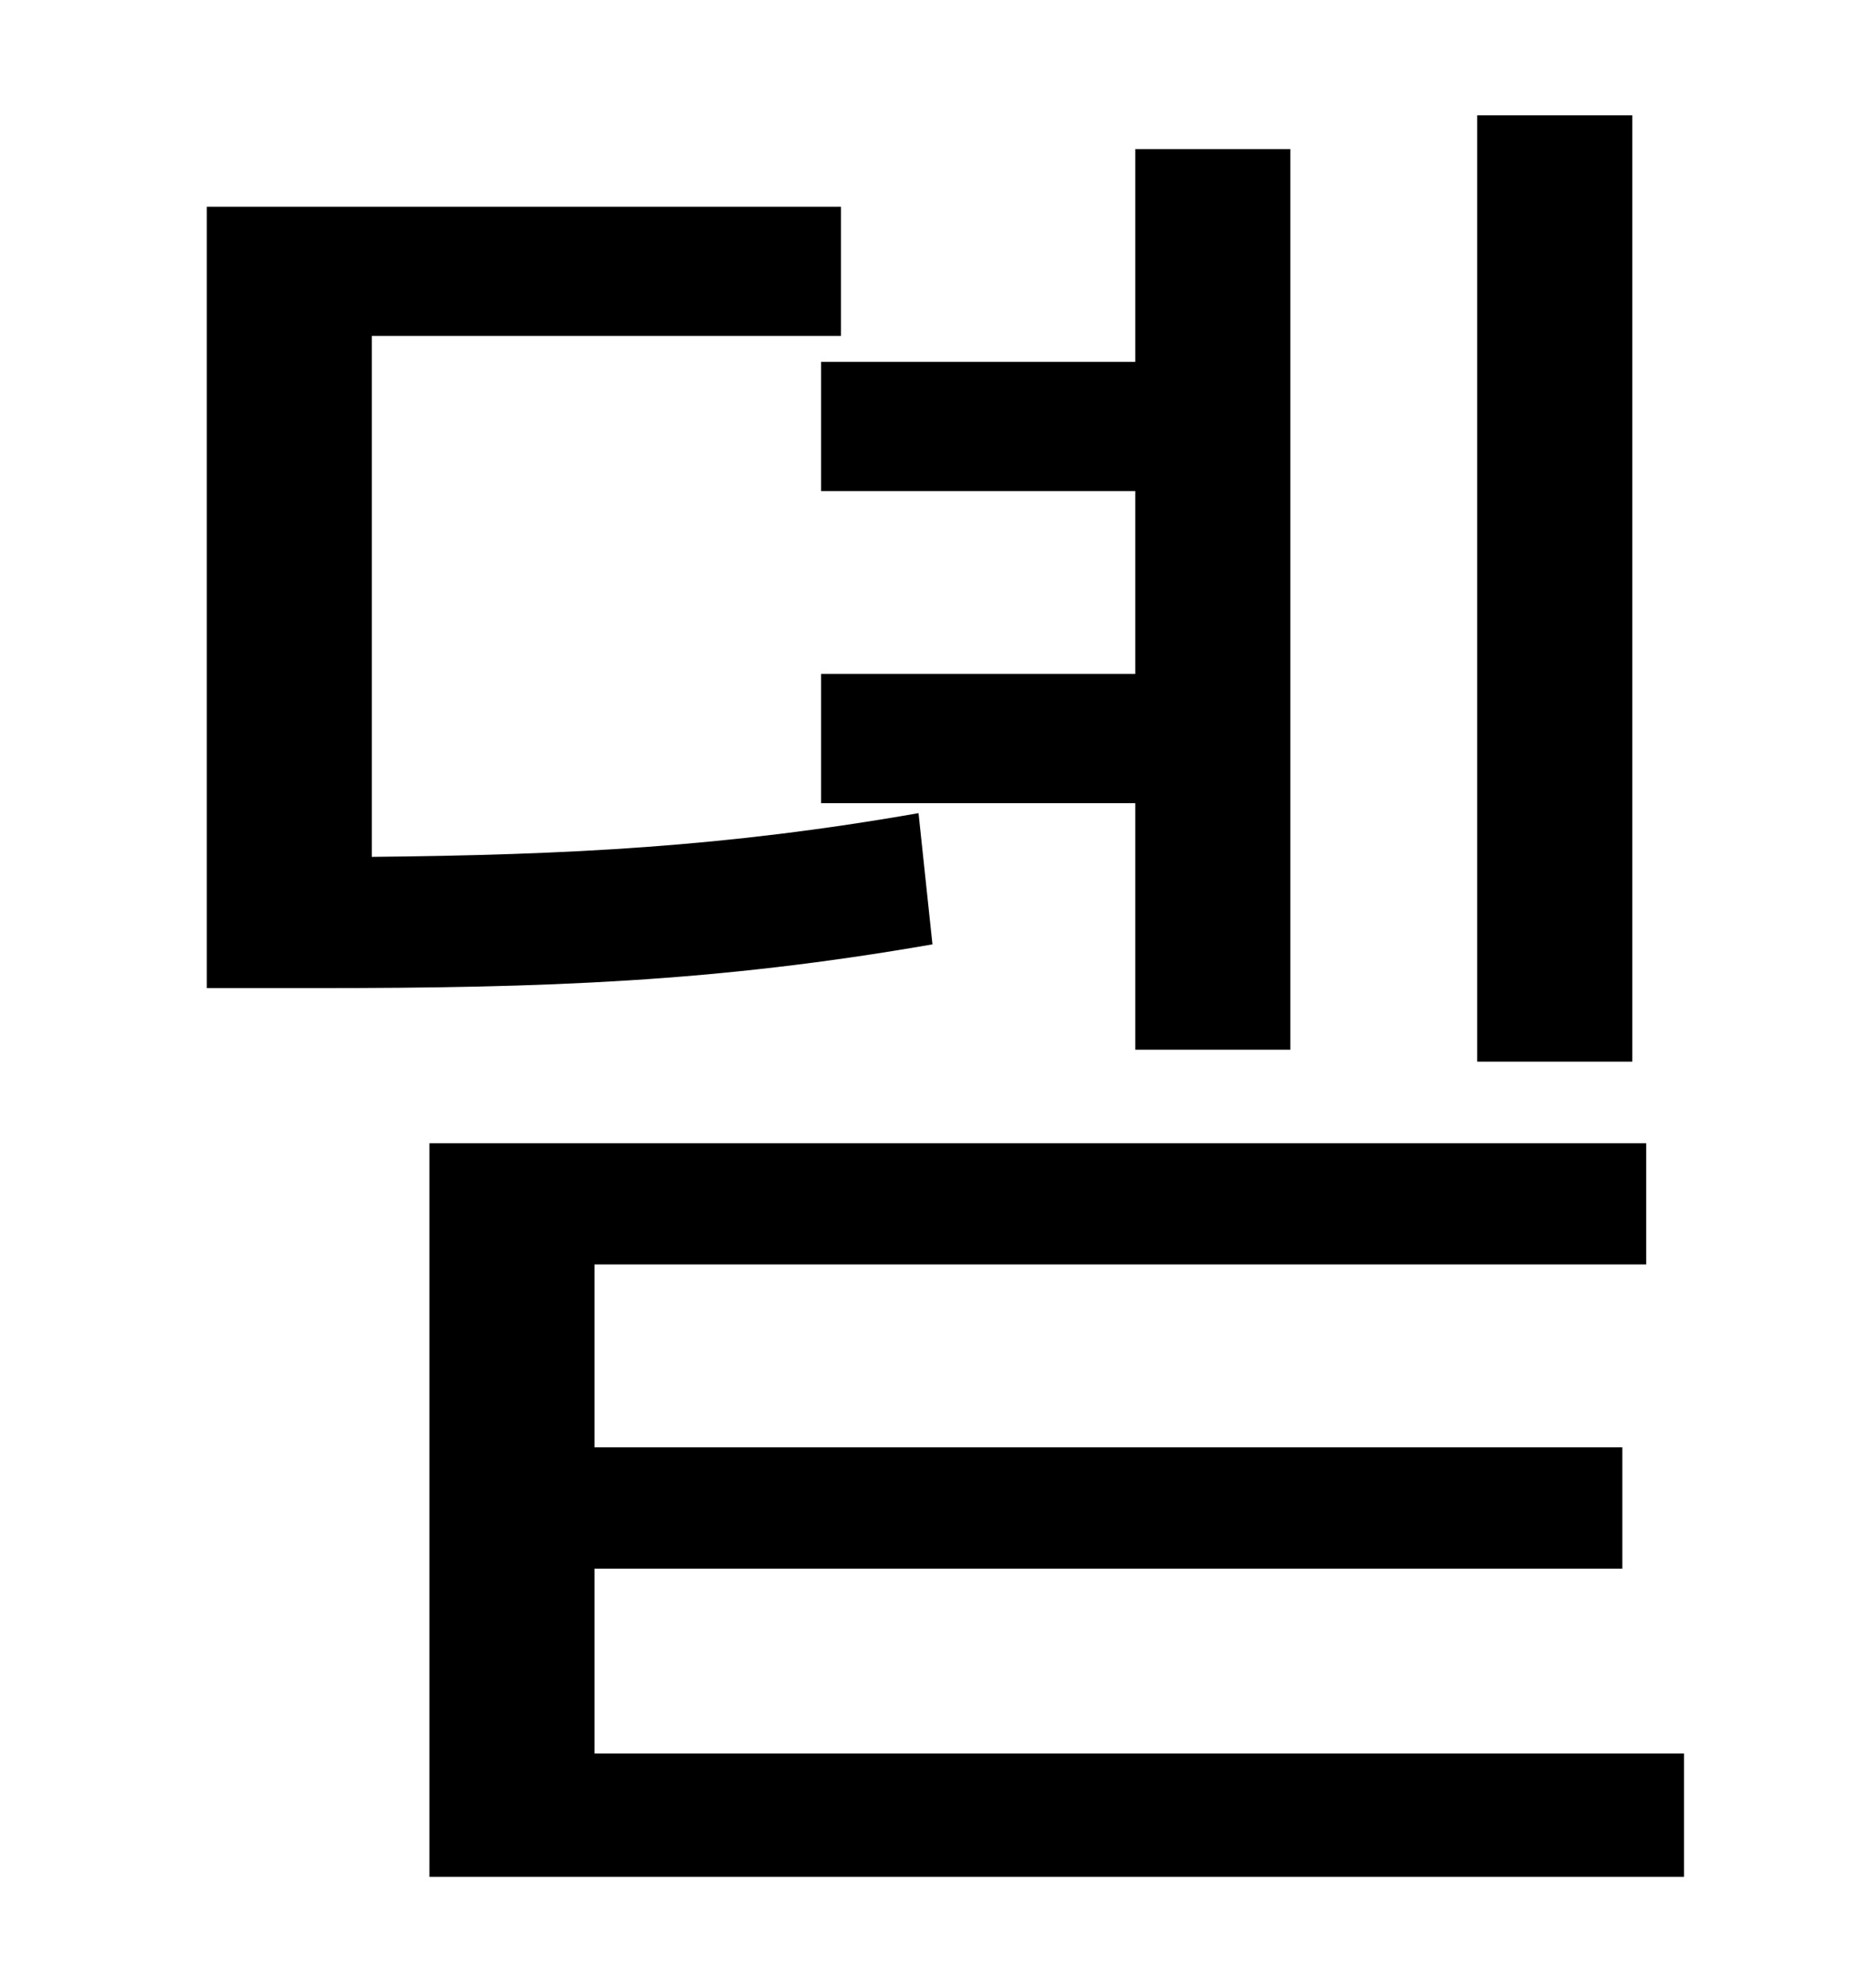 <?xml version="1.0" standalone="no"?>
<!DOCTYPE svg PUBLIC "-//W3C//DTD SVG 1.1//EN" "http://www.w3.org/Graphics/SVG/1.1/DTD/svg11.dtd" >
<svg xmlns="http://www.w3.org/2000/svg" xmlns:xlink="http://www.w3.org/1999/xlink" version="1.1" viewBox="-10 0 930 1000">
   <path fill="currentColor"
d="M811 58v476h-78v-476h78zM403 182h158v-107h78v453h-78v-124h-158v-65h158v-92h-158v-65zM452 409l7 66c-109 19 -195 22 -310 22h-55v-393h319v65h-236v262c99 -1 178 -5 275 -22zM289 882h548v62h-631v-369h612v61h-529v92h517v61h-517v93z" />
</svg>
